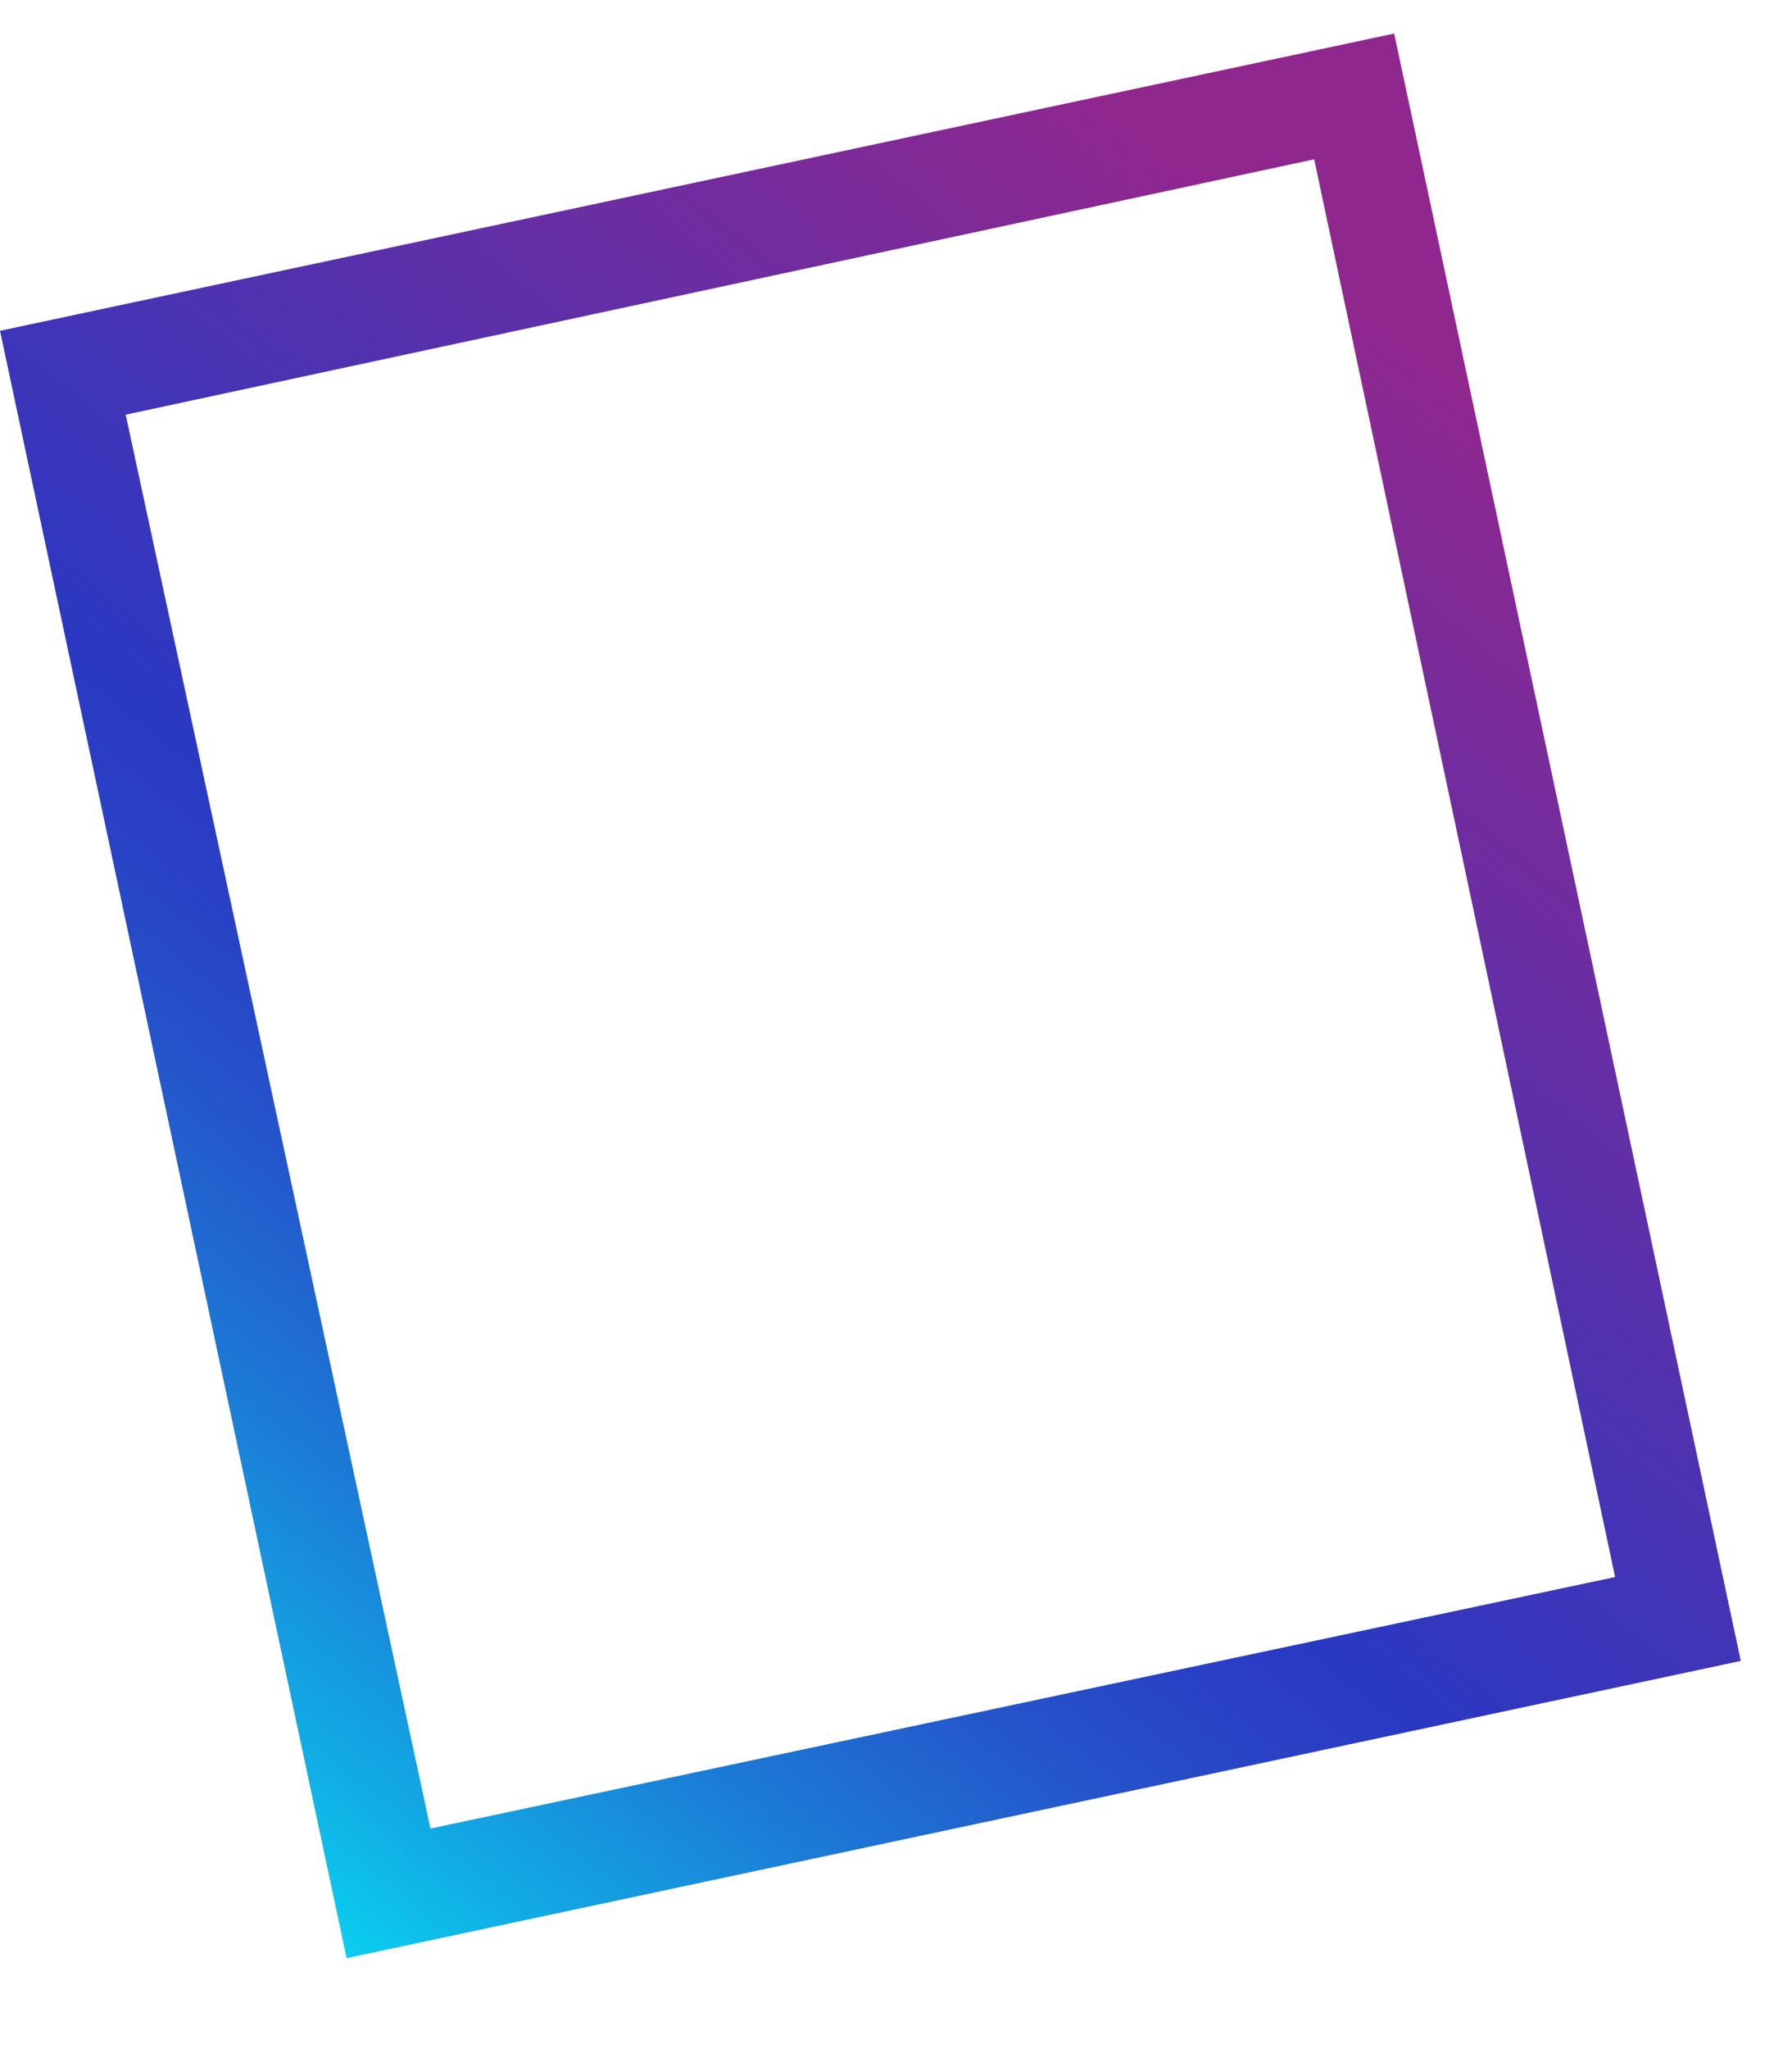 <svg width="14" height="16" viewBox="0 0 14 16" fill="none" xmlns="http://www.w3.org/2000/svg">
<path d="M10.892 0.262L0 2.583L2.708 15.29L13.6 12.969L10.892 0.262ZM0.982 3.238L10.267 1.244L12.618 12.314L3.363 14.278L0.982 3.238Z" fill="url(#paint0_linear_554_365549)"/>
<defs>
<linearGradient id="paint0_linear_554_365549" x1="1.347" y1="16.147" x2="11.661" y2="3.174" gradientUnits="userSpaceOnUse">
<stop stop-color="#00FFFF"/>
<stop offset="0.032" stop-color="#03EDF9"/>
<stop offset="0.156" stop-color="#11ADE5"/>
<stop offset="0.269" stop-color="#1C7AD6"/>
<stop offset="0.366" stop-color="#2456CB"/>
<stop offset="0.445" stop-color="#2940C4"/>
<stop offset="0.496" stop-color="#2B38C2"/>
<stop offset="1" stop-color="#90278E"/>
</linearGradient>
</defs>
</svg>
